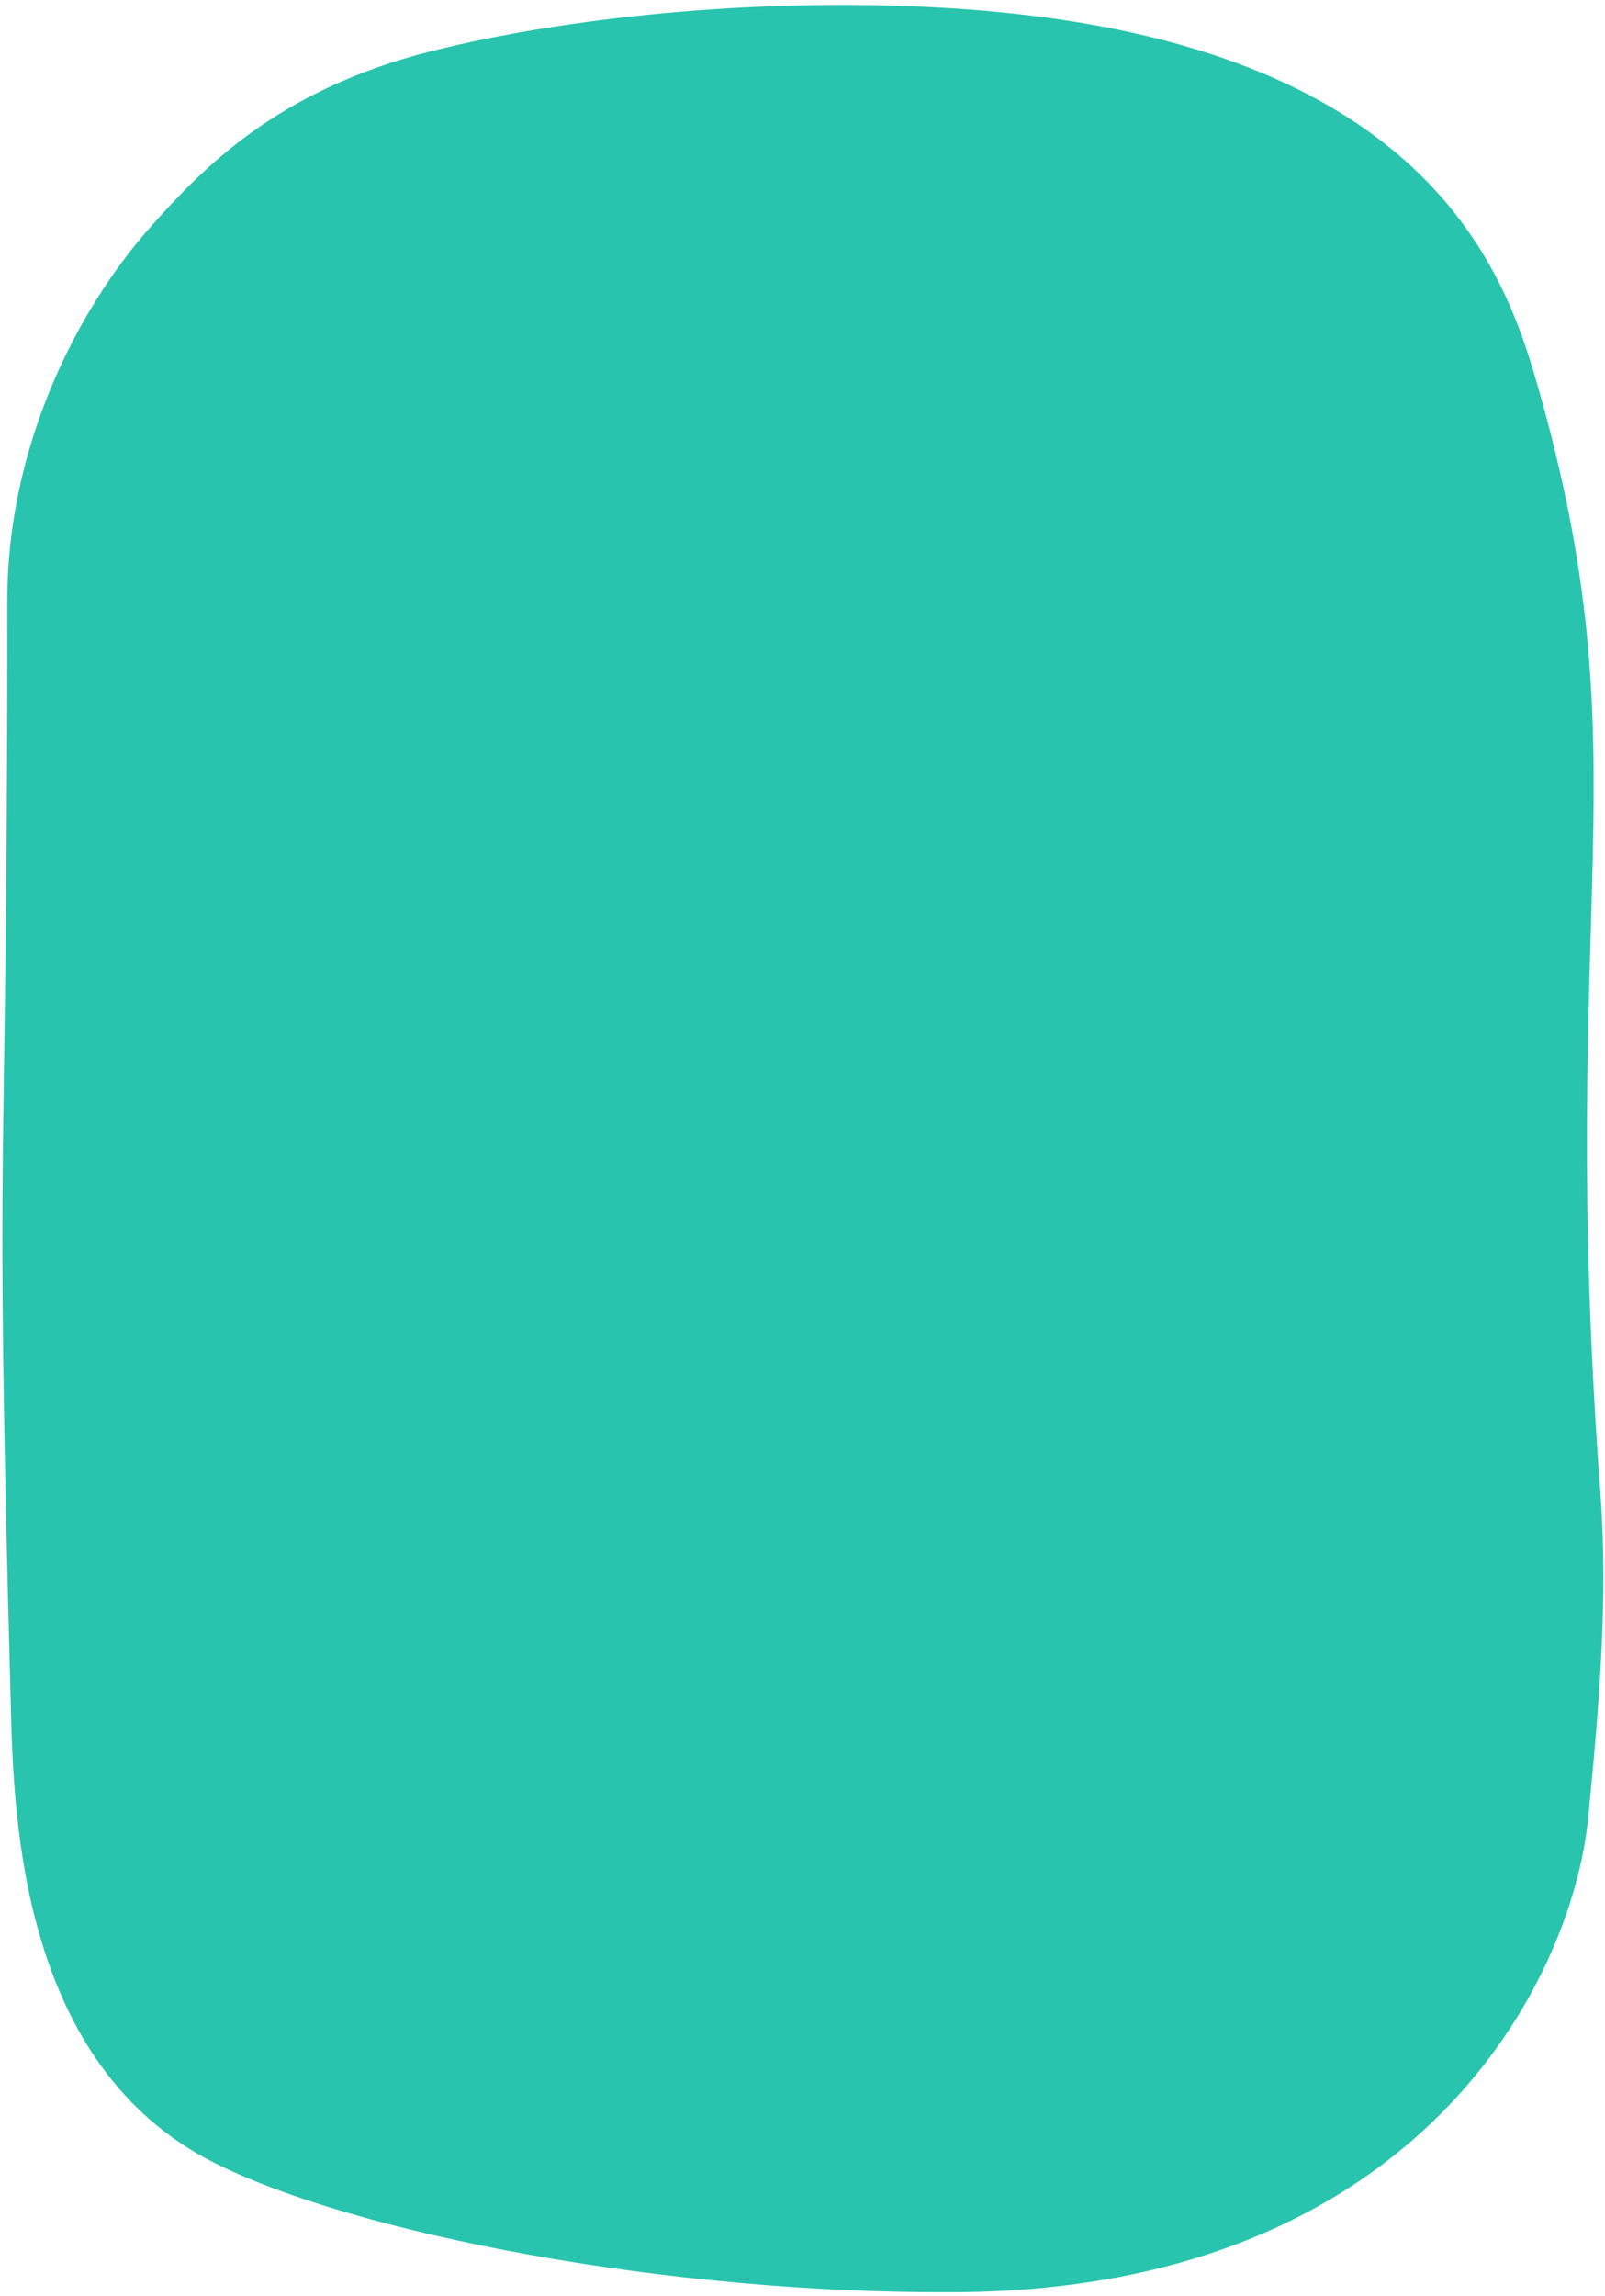 <svg xmlns="http://www.w3.org/2000/svg" width="284" height="406" viewBox="0 0 284 406"><g><g><path fill="#29c4ad" d="M164.511 1.244c4.27.215 8.492.524 12.644.933 76.112 7.488 89.32 46.474 94.91 65.964 19.138 66.733 3.227 89.888 11.123 195.917 1.412 18.971-.294 38.365-2.166 57.415-2.82 28.702-29.953 83.262-111.604 83.868-51.455.382-106.764-10.436-131.503-22.884-34.04-17.129-35.46-60.445-35.992-80.173-2.995-110.91-.589-85.223-.632-196.168-.01-26.727 12.007-51.095 25.573-66.247C35.891 29.784 49.021 15.933 76.252 9.07c23.935-6.033 57.274-9.39 88.26-7.826z"/></g></g></svg>